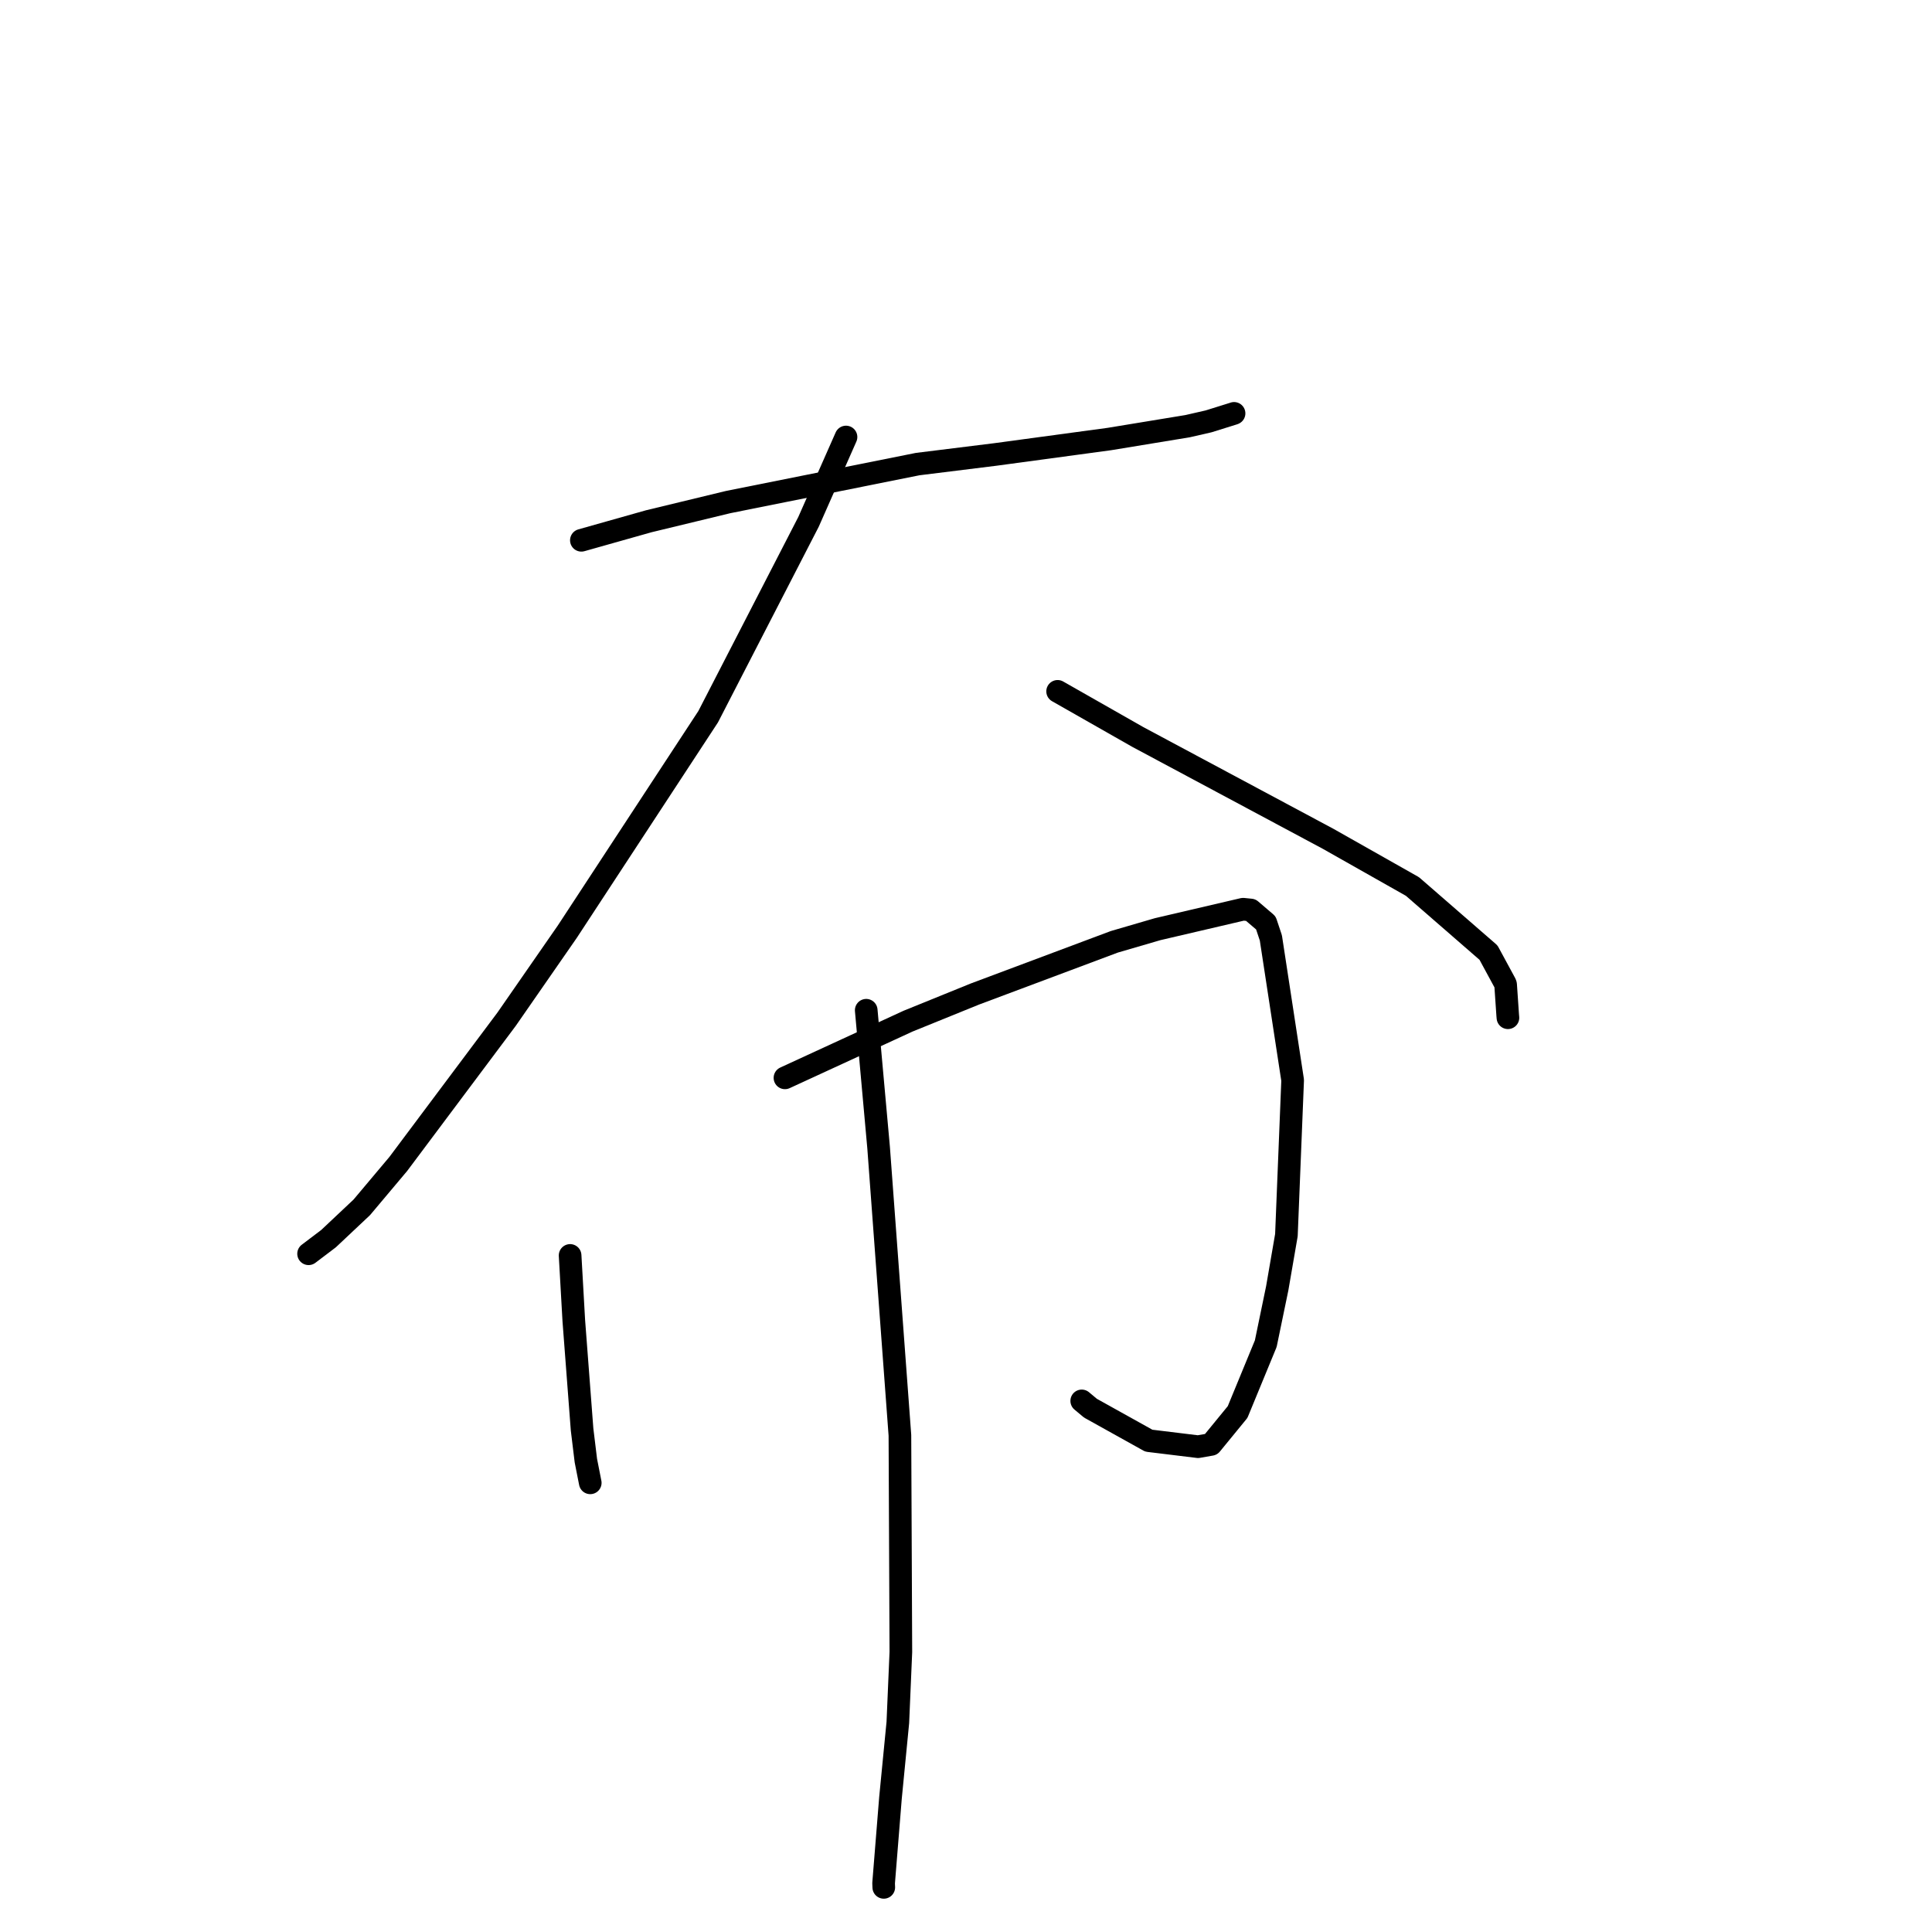 <?xml version="1.0" standalone="no"?>
    <svg width="256" height="256" xmlns="http://www.w3.org/2000/svg" version="1.1">
    <polyline stroke="black" stroke-width="3" stroke-linecap="round" fill="transparent" stroke-linejoin="round" points="77.035 71.591 85.966 69.07 96.465 66.532 121.601 61.494 131.879 60.22 146.988 58.175 157.36 56.47 160.143 55.833 163.452 54.8 163.501 54.781 163.514 54.776 163.519 54.774 " />
        <polyline stroke="black" stroke-width="3" stroke-linecap="round" fill="transparent" stroke-linejoin="round" points="112.101 57.906 107.136 69.143 93.836 94.968 75.168 123.457 67.122 135.058 52.776 154.228 47.938 159.981 43.532 164.127 41.119 165.956 40.889 166.13 " />
        <polyline stroke="black" stroke-width="3" stroke-linecap="round" fill="transparent" stroke-linejoin="round" points="140.14 91.608 150.758 97.65 175.966 111.138 187.156 117.466 197.233 126.226 199.446 130.31 199.502 130.469 199.781 134.552 199.809 134.856 " />
        <polyline stroke="black" stroke-width="3" stroke-linecap="round" fill="transparent" stroke-linejoin="round" points="75.542 166.351 76.032 174.999 77.129 189.415 77.632 193.546 78.175 196.303 78.211 196.483 " />
        <polyline stroke="black" stroke-width="3" stroke-linecap="round" fill="transparent" stroke-linejoin="round" points="104.011 142.821 120.312 135.312 129.174 131.716 147.657 124.794 153.392 123.121 164.716 120.477 165.733 120.579 167.733 122.289 168.396 124.275 171.282 143.137 170.456 163.659 169.237 170.719 167.72 178.043 163.988 187.102 160.477 191.392 158.746 191.694 152.226 190.898 144.49 186.591 143.335 185.626 " />
        <polyline stroke="black" stroke-width="3" stroke-linecap="round" fill="transparent" stroke-linejoin="round" points="114.779 133.863 116.419 152.052 119.243 190.187 119.369 218.895 118.969 228.234 117.991 238.249 117.082 249.536 117.105 250.086 " />
        </svg>